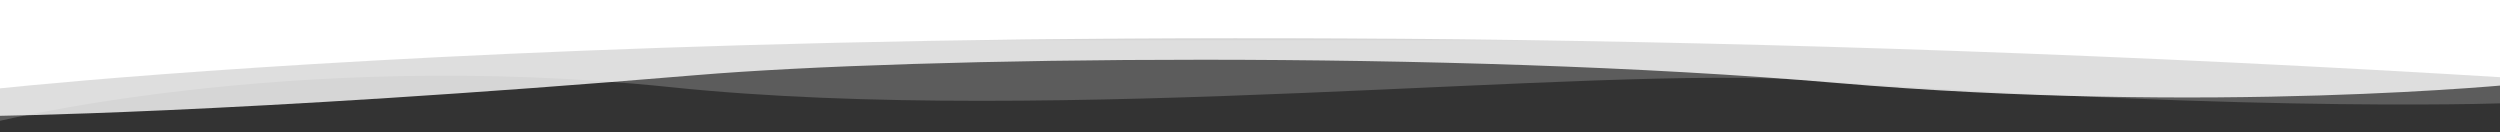 <?xml version="1.0" encoding="utf-8"?>
<!-- Generator: Adobe Illustrator 24.0.1, SVG Export Plug-In . SVG Version: 6.00 Build 0)  -->
<svg version="1.1" id="Layer_1" xmlns="http://www.w3.org/2000/svg" xmlns:xlink="http://www.w3.org/1999/xlink" x="0px" y="0px"
	 viewBox="0 0 1493.5 78.9" style="enable-background:new 0 0 1493.5 78.9;" xml:space="preserve">
<rect x="0" y="0" width="1493.5" height="78.9" fill="#333333" stroke="none"/>
<style type="text/css">
	.st0{fill:#FFFFFF;}
	.st1{opacity:0.2;fill:#FFFFFF;enable-background:new    ;}
	.st2{opacity:0.8;fill:#FFFFFF;enable-background:new    ;}
</style>
<path class="st0" d="M-7.8,13.6L1505,19.5l0.1,27.3C564.5-11-7.8,53.6-7.8,53.6L-7.8,13.6z"/>
<path class="st1" d="M-7.7,74c0,0,178.6-45.8,408.6-21.9s550.5-13.4,680.8-4.1c277.3,20,423.4,13.4,423.4,13.4V24.1H-7.7V74z"/>
<path class="st2" d="M1505.1,50.1c0,0-183.2,18.7-408.6-0.6C866.2,29.7,546,34,415.7,44.9C138.3,68.1-7.7,69.3-7.7,69.3V16.8h1512.8
	V50.1z"/>
<rect x="-12.9" y="0" class="st0" width="1518.3" height="22.8"/>
</svg>
